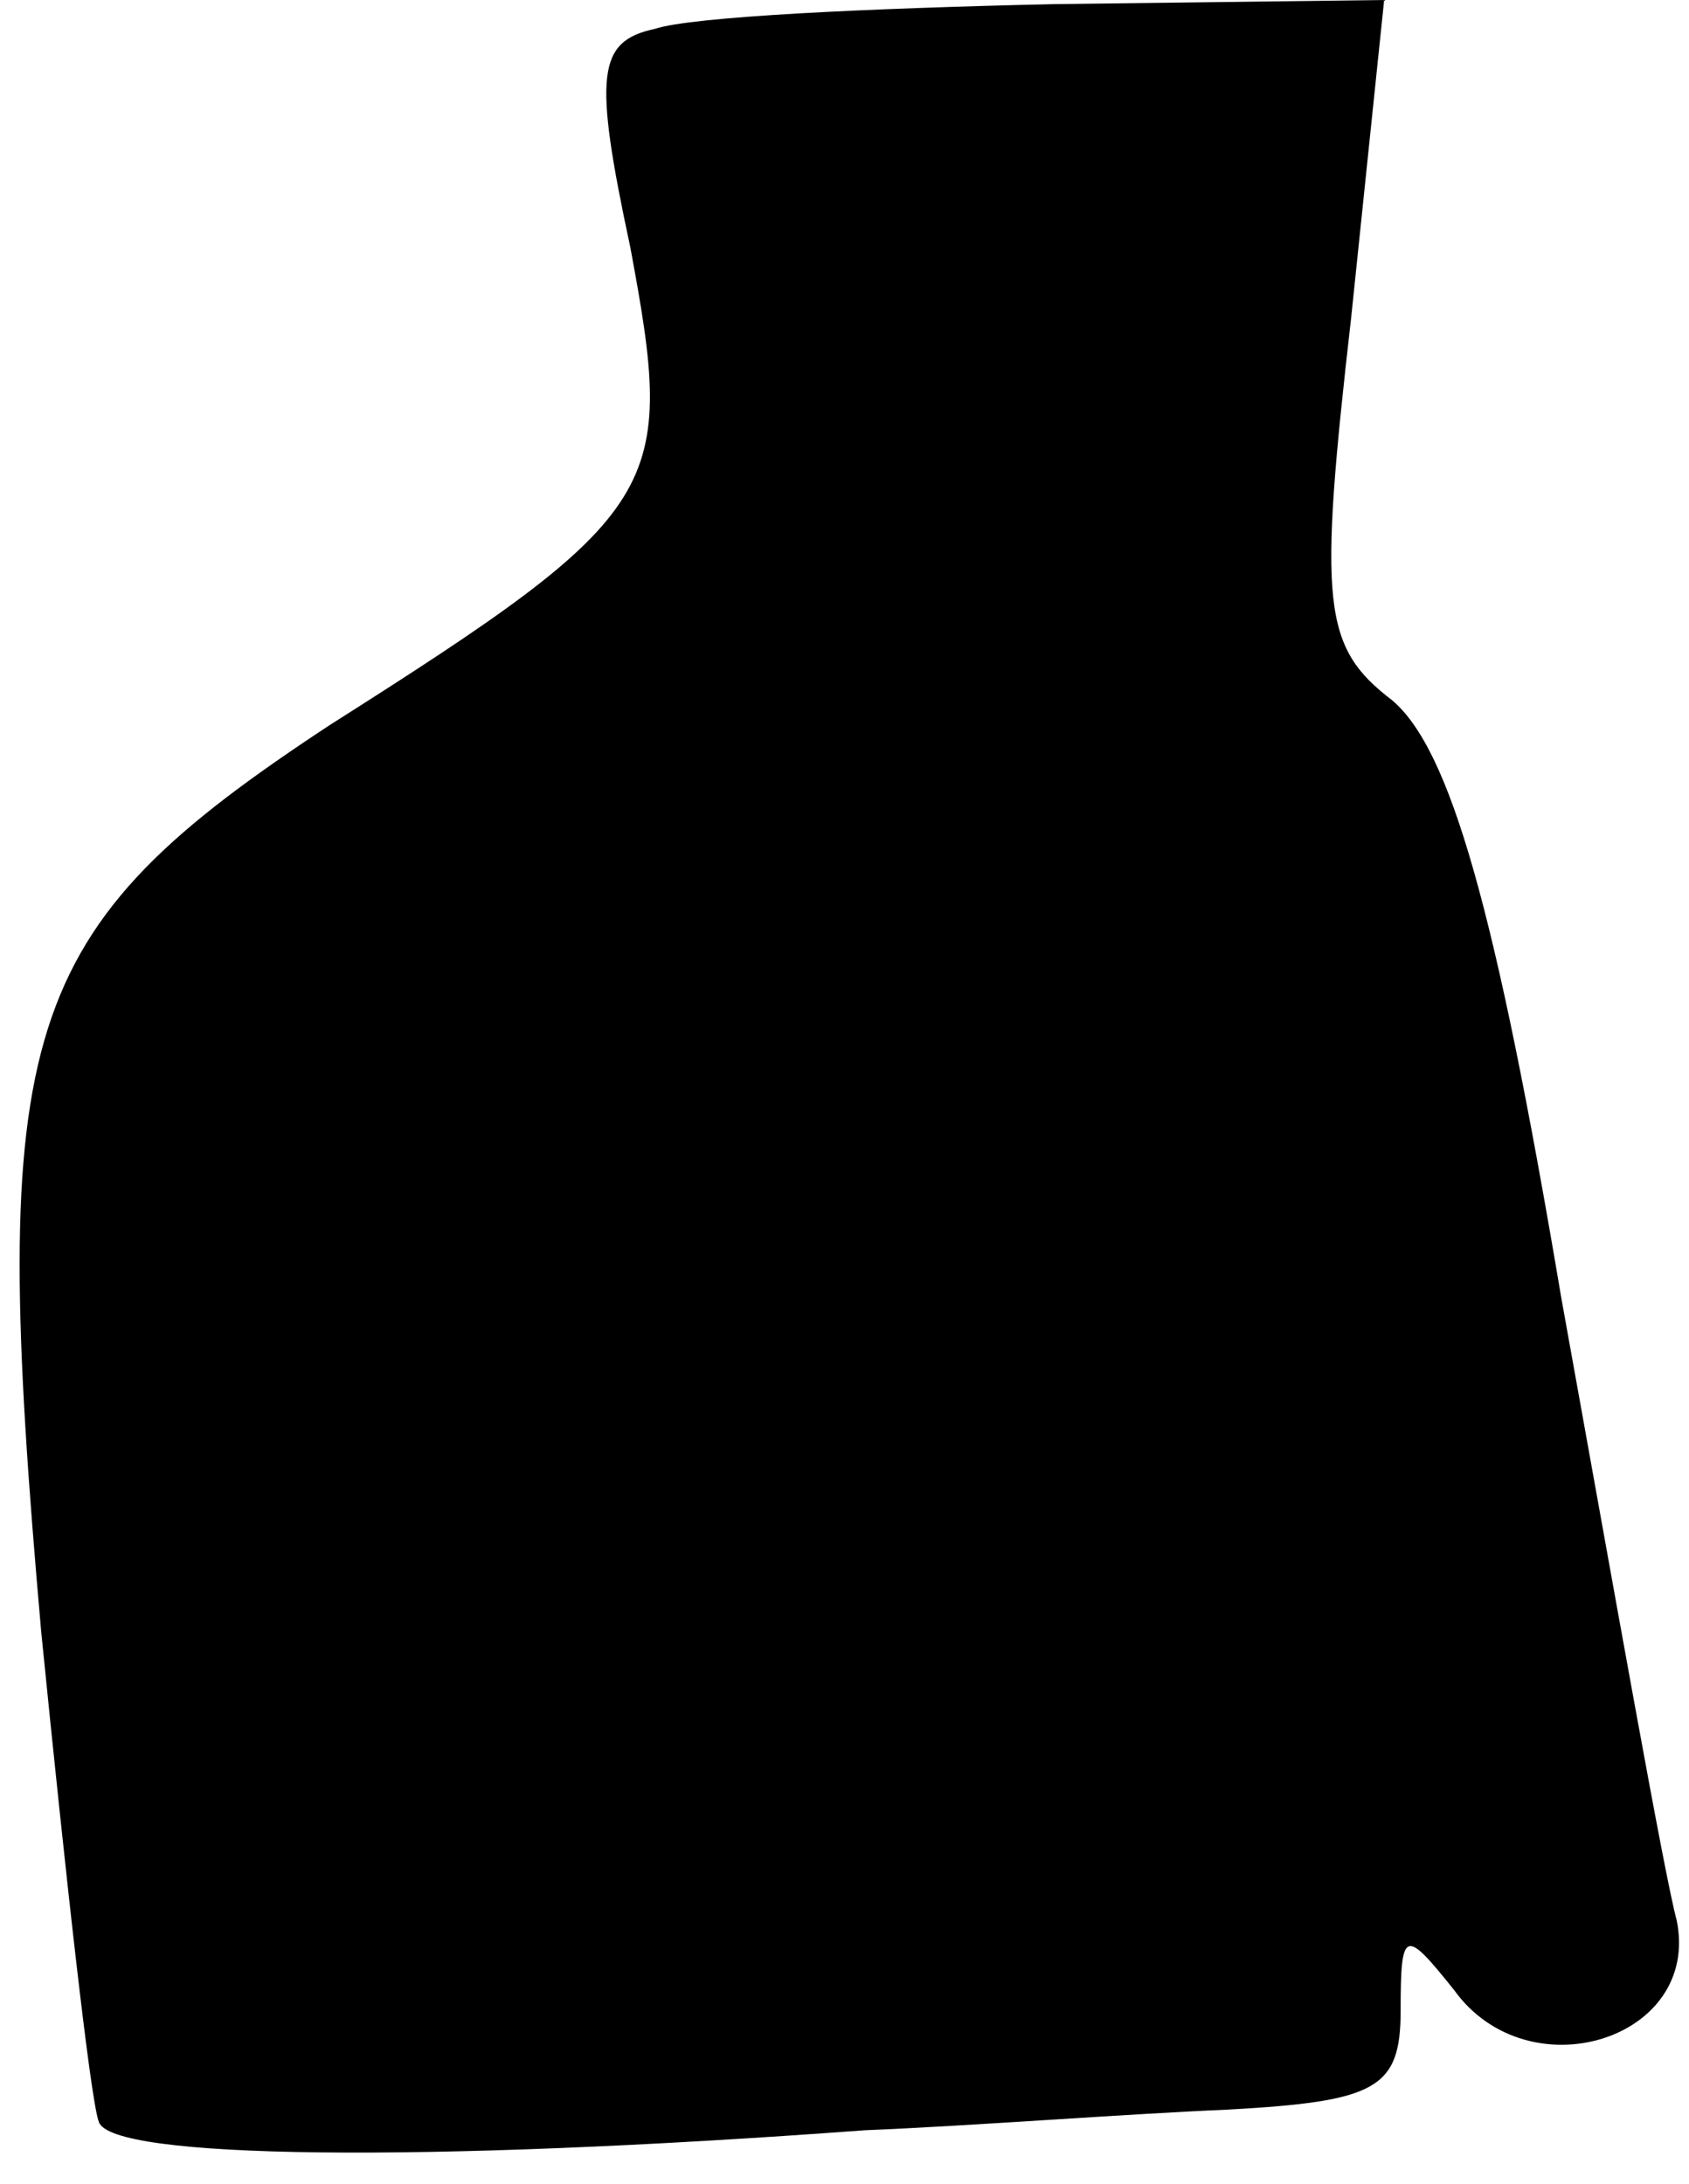 <?xml version="1.0" standalone="no"?>
<!DOCTYPE svg PUBLIC "-//W3C//DTD SVG 20010904//EN"
 "http://www.w3.org/TR/2001/REC-SVG-20010904/DTD/svg10.dtd">
<svg version="1.0" xmlns="http://www.w3.org/2000/svg"
 width="41pt" height="53pt" viewBox="0 0 41 53"
 preserveAspectRatio="xMidYMid meet">
<g transform="translate(0,53) scale(0.1,-0.1)"
fill="#000000" stroke="none">
<path fill="#000000" stroke="none" d="M159 523 c-14 -3 -15 -11 -6 -53 11
-59 9 -64 -73 -116 -76 -50 -83 -73 -70 -220 6 -60 12 -114 14 -119 3 -9 78
-10 186 -2 25 1 64 4 88 5 36 2 42 5 42 24 0 20 1 20 13 5 18 -25 60 -12 54
17 -3 11 -15 79 -28 151 -16 95 -27 133 -41 145 -17 13 -18 23 -10 93 l8 77
-80 -1 c-45 -1 -88 -3 -97 -6z"/>
</g>
</svg>
